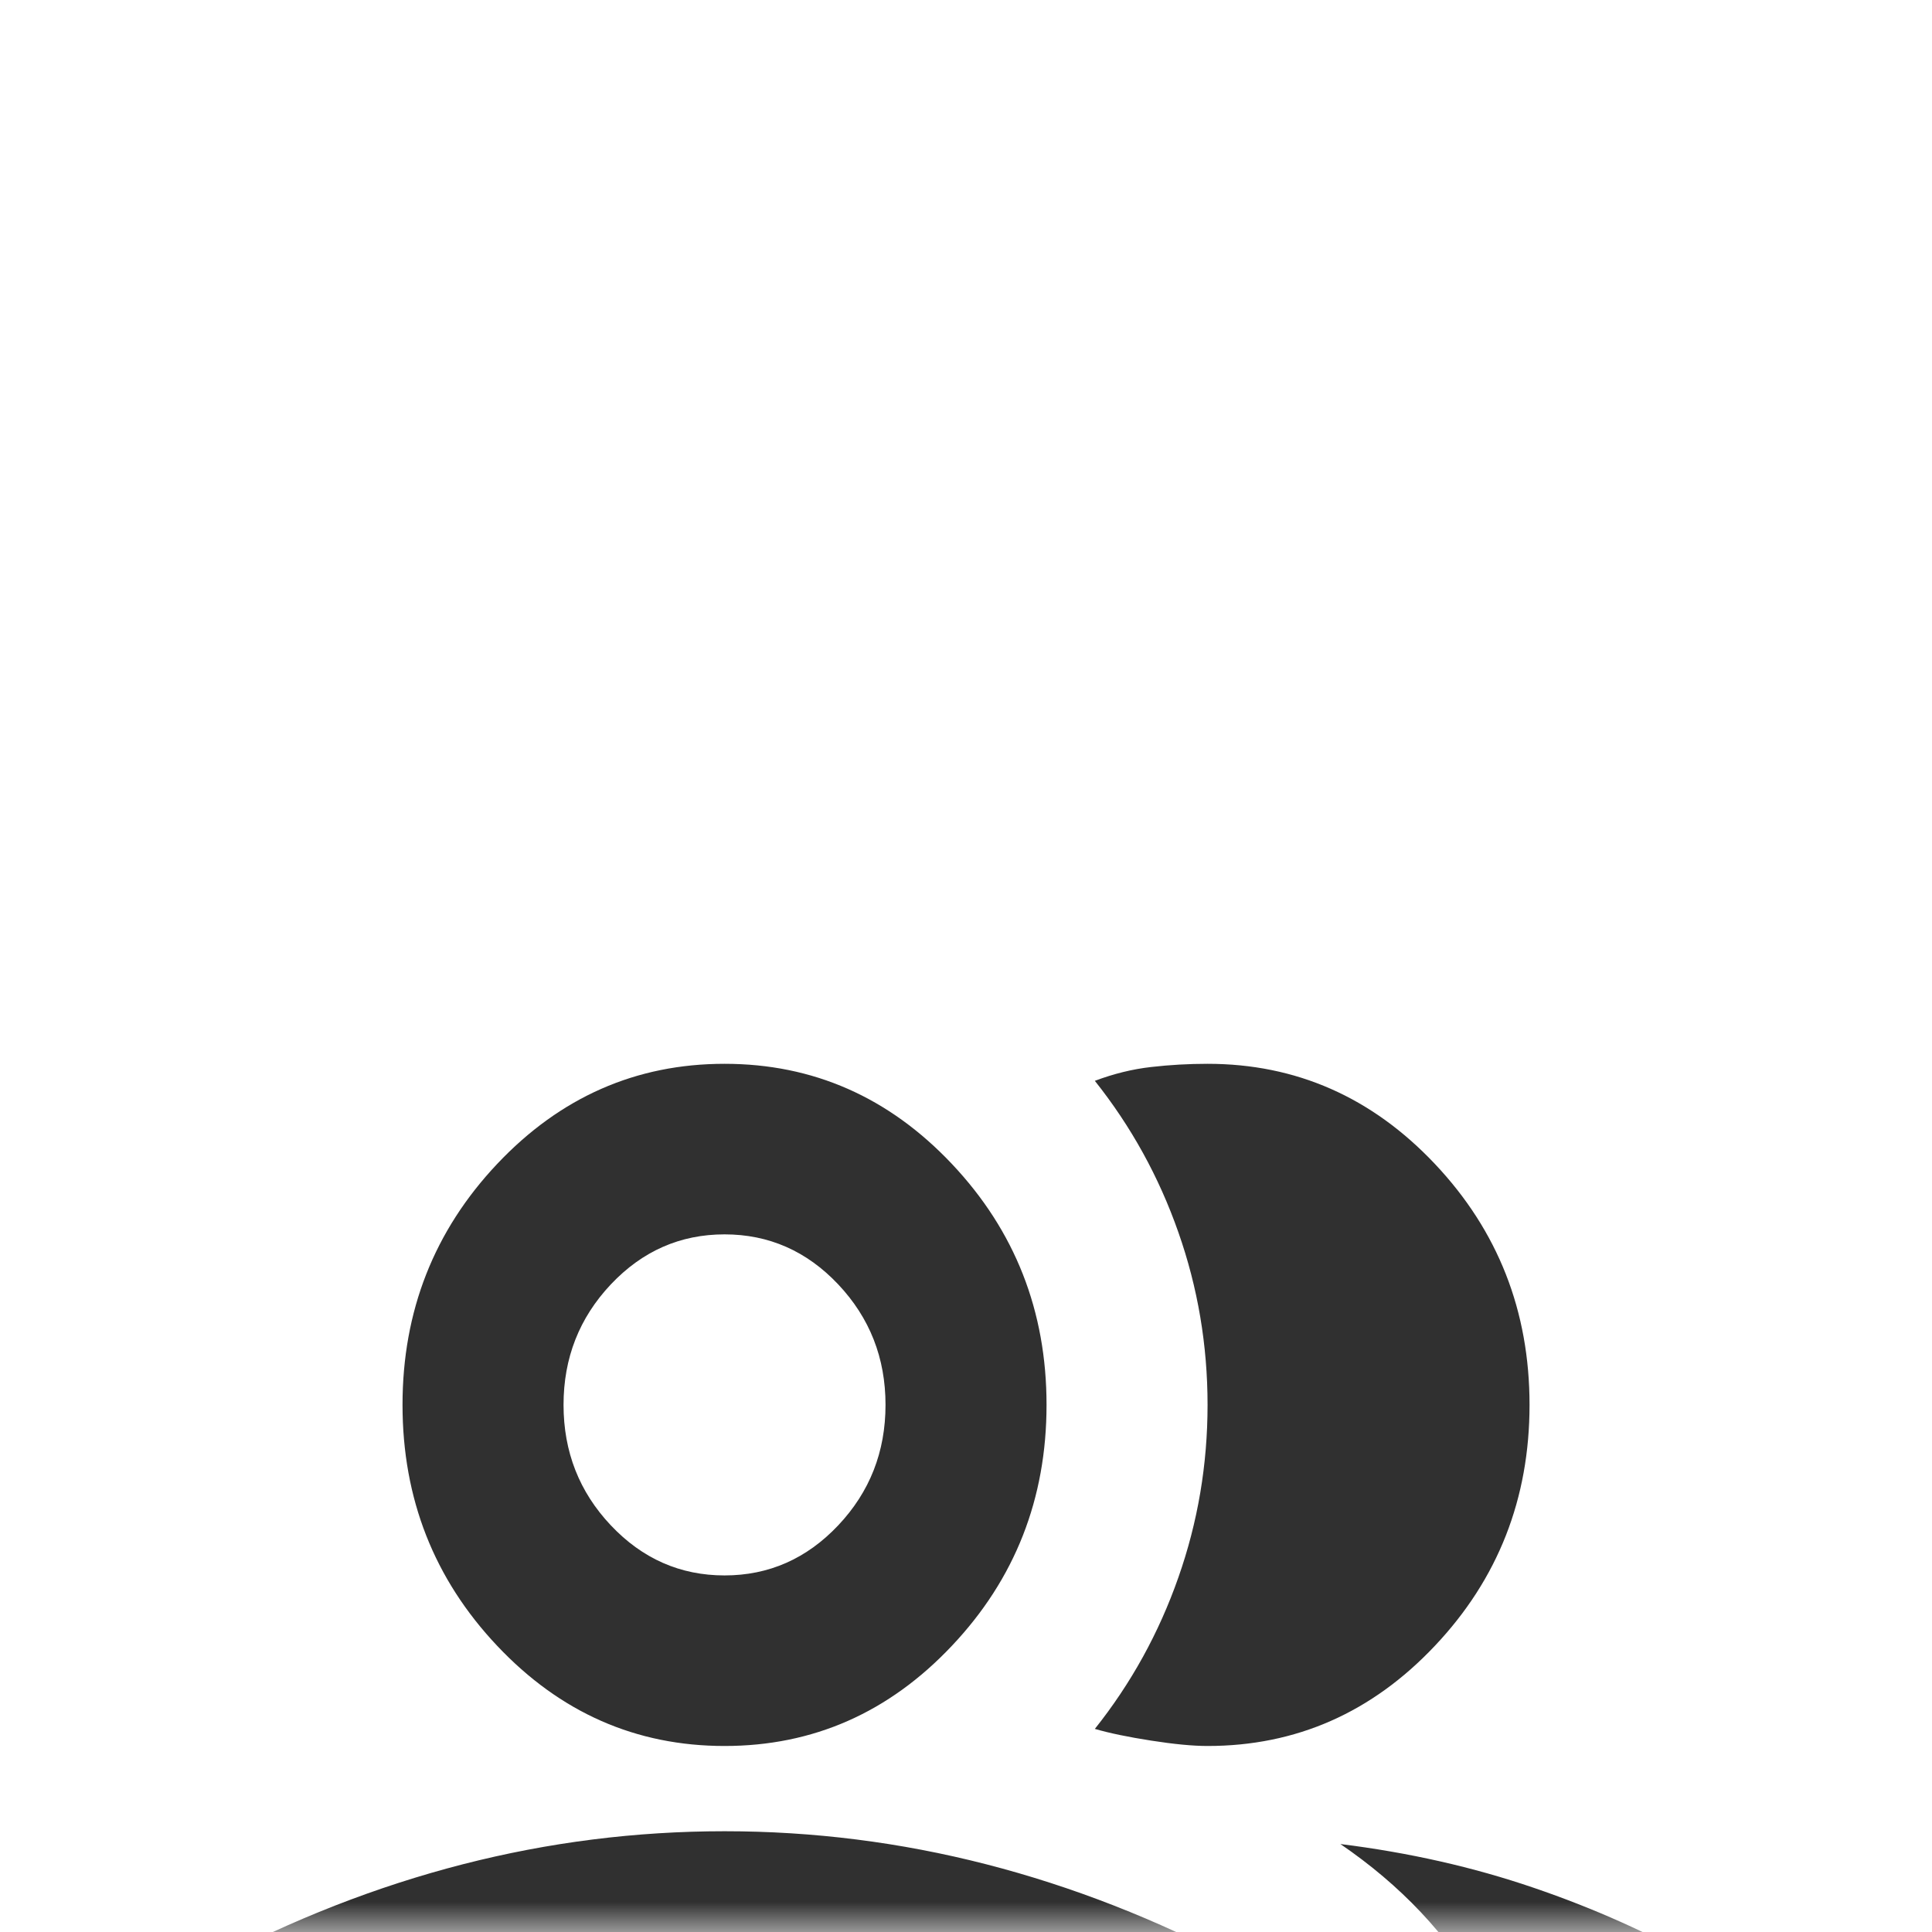 <svg width="32" height="32" viewBox="0 0 32 32" fill="none" xmlns="http://www.w3.org/2000/svg">
<mask id="mask0_6024_21543" style="mask-type:alpha" maskUnits="userSpaceOnUse" x="0" y="0" width="32" height="32">
<rect width="32" height="32" fill="#D9D9D9"/>
</mask>
<g mask="url(#mask0_6024_21543)">
<path d="M1.334 40.217V36.263C1.334 35.462 1.528 34.727 1.917 34.056C2.306 33.385 2.823 32.873 3.467 32.52C4.845 31.79 6.245 31.243 7.667 30.878C9.09 30.513 10.534 30.331 12.001 30.331C13.467 30.331 14.912 30.513 16.334 30.878C17.756 31.243 19.156 31.79 20.534 32.52C21.178 32.873 21.695 33.385 22.084 34.056C22.473 34.727 22.667 35.462 22.667 36.263V40.217H1.334ZM25.334 40.217V35.98C25.334 34.945 25.062 33.95 24.517 32.997C23.973 32.044 23.201 31.226 22.201 30.543C23.334 30.684 24.401 30.925 25.401 31.267C26.401 31.608 27.334 32.026 28.201 32.52C29.001 32.991 29.612 33.515 30.034 34.091C30.456 34.668 30.667 35.298 30.667 35.98V40.217H25.334ZM12.001 28.919C10.534 28.919 9.278 28.366 8.234 27.259C7.19 26.153 6.667 24.823 6.667 23.269C6.667 21.716 7.19 20.386 8.234 19.279C9.278 18.173 10.534 17.62 12.001 17.62C13.467 17.62 14.723 18.173 15.767 19.279C16.812 20.386 17.334 21.716 17.334 23.269C17.334 24.823 16.812 26.153 15.767 27.259C14.723 28.366 13.467 28.919 12.001 28.919ZM25.334 23.269C25.334 24.823 24.812 26.153 23.767 27.259C22.723 28.366 21.467 28.919 20.001 28.919C19.756 28.919 19.445 28.889 19.067 28.83C18.689 28.771 18.378 28.707 18.134 28.636C18.734 27.883 19.195 27.047 19.517 26.129C19.84 25.211 20.001 24.258 20.001 23.269C20.001 22.281 19.84 21.327 19.517 20.409C19.195 19.491 18.734 18.656 18.134 17.902C18.445 17.785 18.756 17.708 19.067 17.673C19.378 17.637 19.689 17.62 20.001 17.62C21.467 17.62 22.723 18.173 23.767 19.279C24.812 20.386 25.334 21.716 25.334 23.269ZM4.001 37.393H20.001V36.263C20.001 36.004 19.939 35.769 19.817 35.557C19.695 35.345 19.534 35.18 19.334 35.062C18.134 34.427 16.923 33.95 15.701 33.632C14.478 33.315 13.245 33.156 12.001 33.156C10.756 33.156 9.523 33.315 8.301 33.632C7.078 33.95 5.867 34.427 4.667 35.062C4.467 35.18 4.306 35.345 4.184 35.557C4.062 35.769 4.001 36.004 4.001 36.263V37.393ZM12.001 26.094C12.734 26.094 13.362 25.817 13.884 25.264C14.406 24.711 14.667 24.046 14.667 23.269C14.667 22.492 14.406 21.828 13.884 21.274C13.362 20.721 12.734 20.445 12.001 20.445C11.267 20.445 10.639 20.721 10.117 21.274C9.595 21.828 9.334 22.492 9.334 23.269C9.334 24.046 9.595 24.711 10.117 25.264C10.639 25.817 11.267 26.094 12.001 26.094Z" fill="#303030"/>
</g>
</svg>
